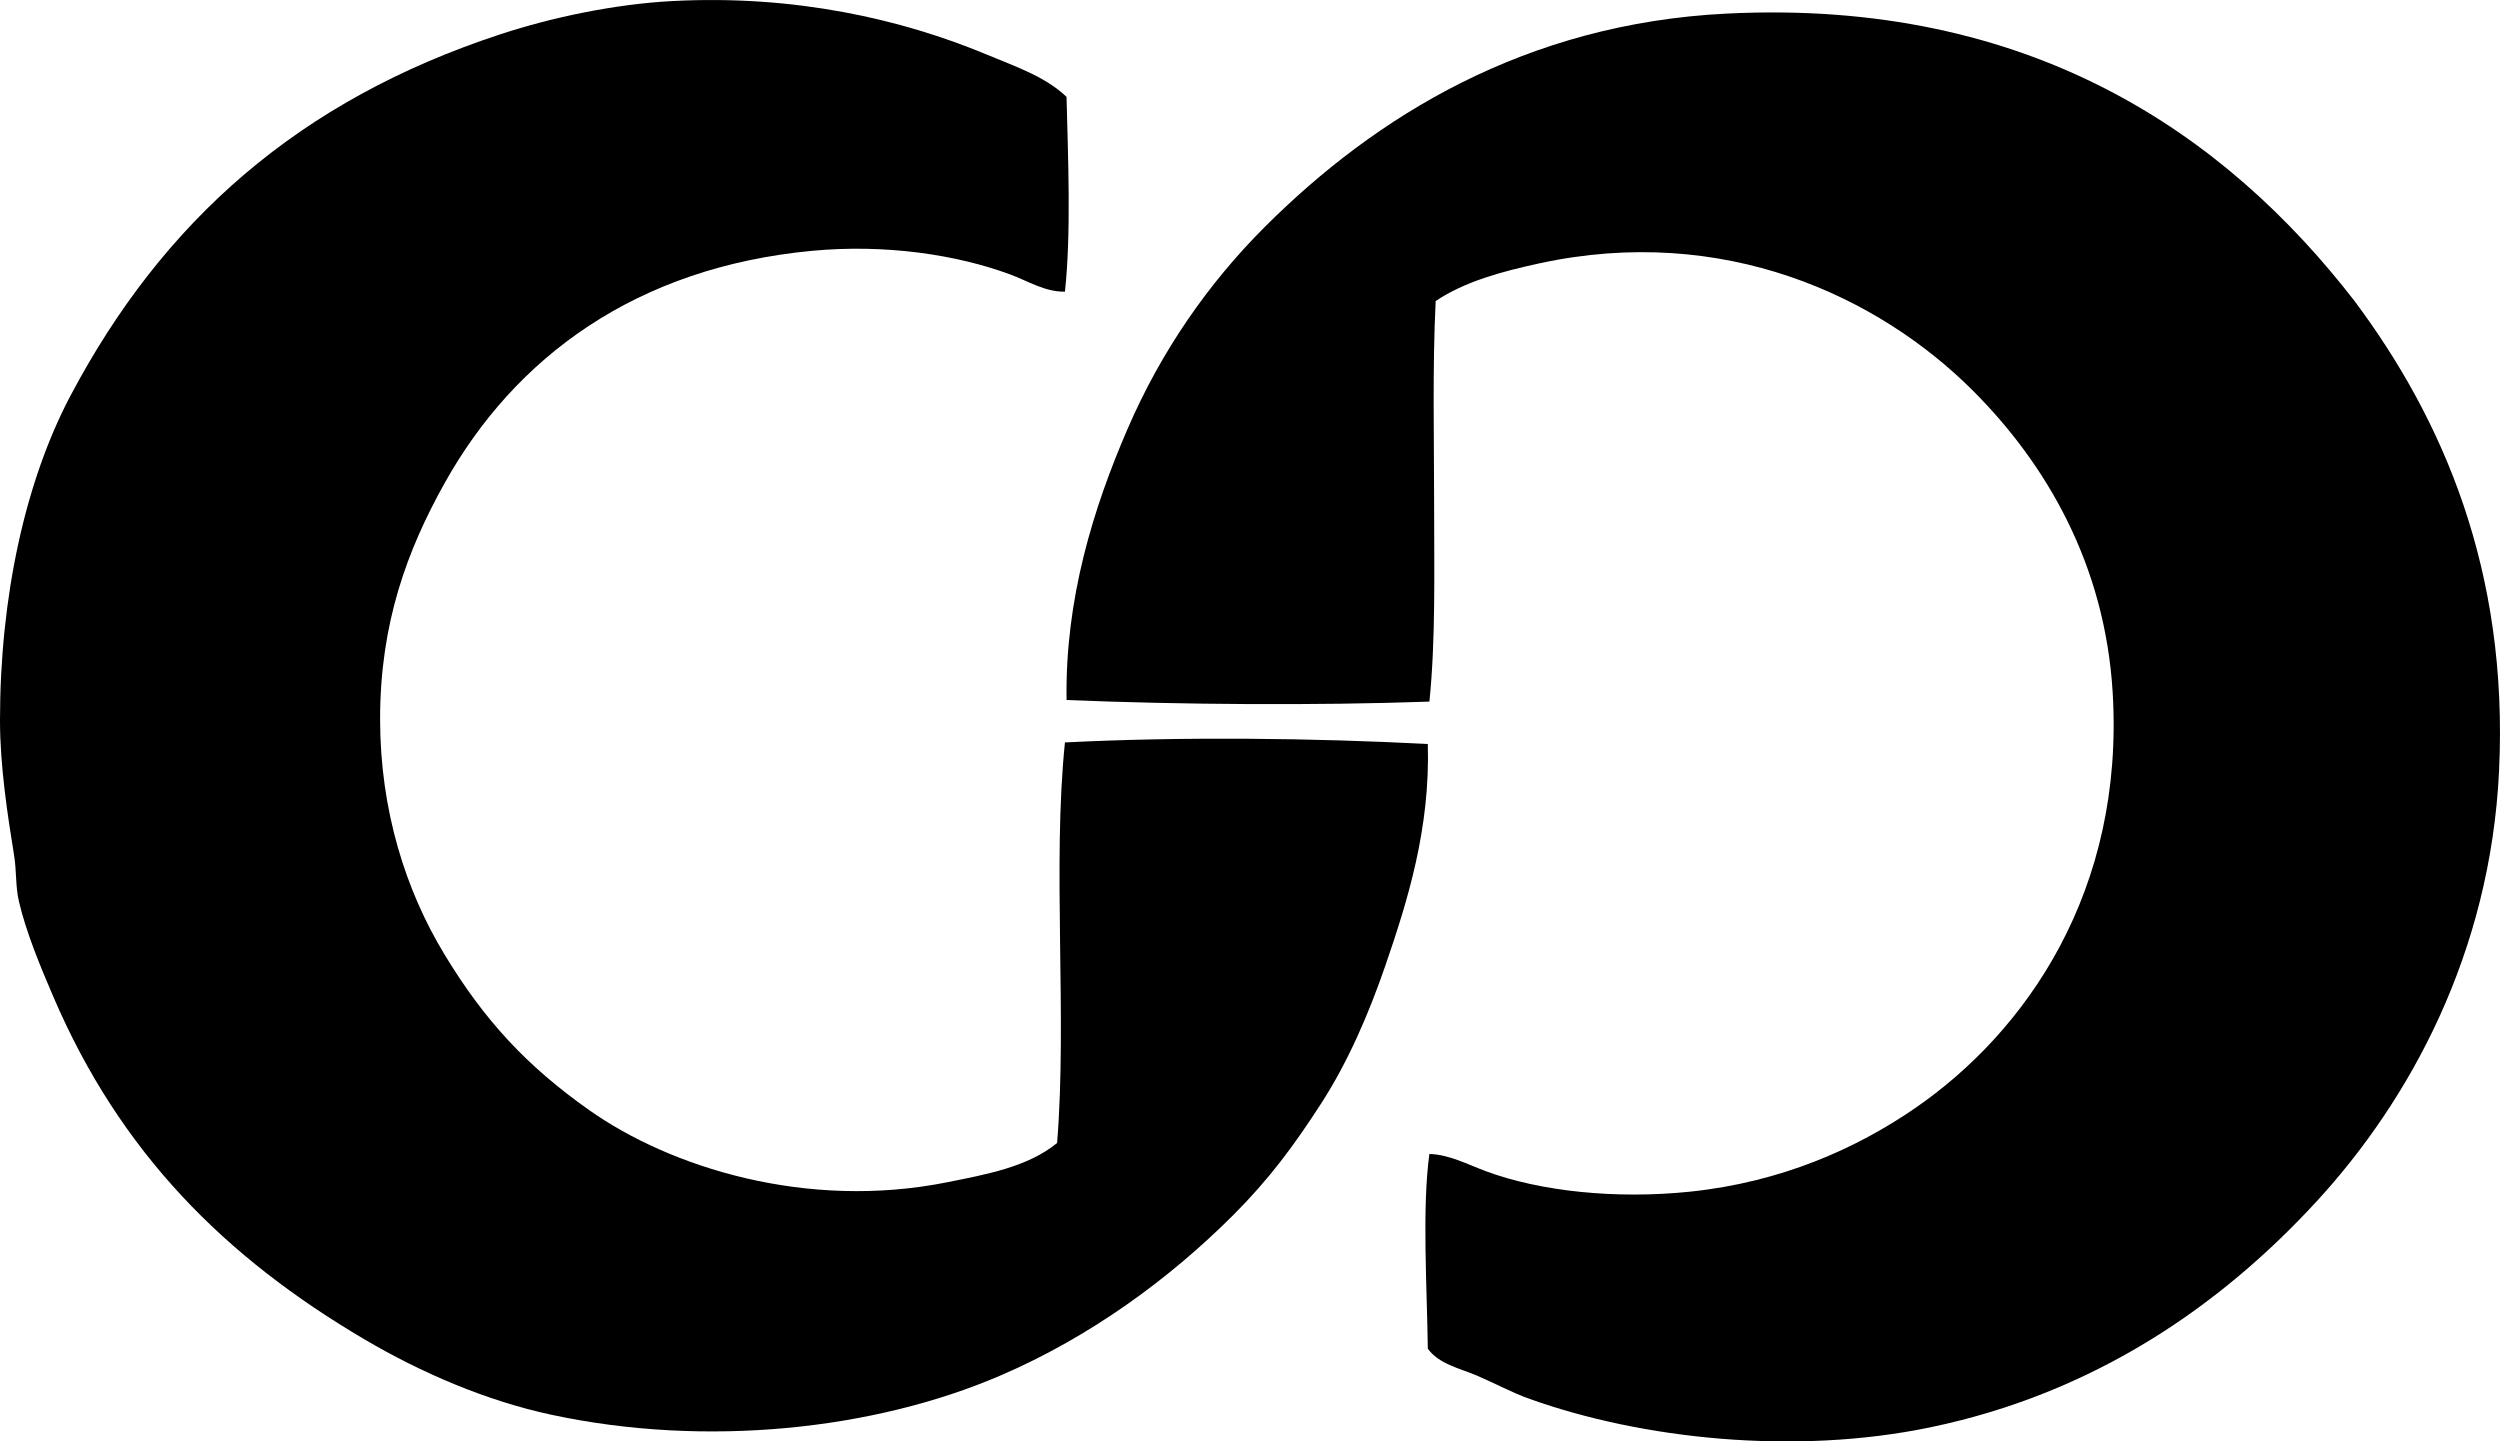 <svg enable-background="new 0 0 77.696 44.797" viewBox="0 0 77.696 44.797" xmlns="http://www.w3.org/2000/svg"><g clip-rule="evenodd" fill-rule="evenodd"><path d="m33.146 3.01c.048 1.894.146 4.241-.049 6.054-.614.015-1.161-.336-1.708-.537-1.66-.612-3.864-.947-6.151-.732-5.464.514-9.235 3.3-11.423 7.225-1.159 2.078-2.002 4.342-2.002 7.322 0 2.855.802 5.344 2.002 7.322 1.244 2.054 2.556 3.466 4.491 4.833 2.522 1.782 6.753 3.122 11.13 2.246 1.234-.247 2.515-.48 3.417-1.221.317-3.913-.152-8.613.244-12.448 3.646-.186 7.778-.136 11.277.049.078 2.62-.627 4.874-1.318 6.883-.519 1.508-1.162 2.997-2.001 4.296-.842 1.303-1.615 2.349-2.733 3.466-1.983 1.982-4.443 3.781-7.225 4.979-3.943 1.699-9.173 2.25-13.962 1.221-2.045-.439-4.065-1.316-5.809-2.344-4.326-2.546-7.584-5.79-9.666-10.642-.404-.941-.85-2.01-1.074-2.977-.105-.45-.071-.953-.147-1.416-.198-1.227-.439-2.767-.439-4.199 0-3.852.789-7.446 2.197-10.104 2.862-5.404 7.076-9.166 13.376-11.228 1.568-.514 3.521-.93 5.321-1.025 3.787-.201 7.115.556 9.763 1.659.88.367 1.833.688 2.489 1.318z"/><path d="m44.423 35.863c.625.021 1.178.322 1.757.537 1.703.631 4.056.873 6.346.635 2.843-.297 5.175-1.346 6.981-2.588 3.474-2.387 6.524-6.773 6.151-12.935-.24-3.968-2.062-7.091-4.345-9.373-2.934-2.933-7.75-5.196-13.473-3.954-1.171.254-2.319.565-3.222 1.171-.102 2.096-.048 4.226-.048 6.298 0 2.076.051 4.204-.146 6.151-3.511.124-7.711.097-11.277-.049-.05-3.127.829-5.964 1.904-8.445 1.041-2.404 2.5-4.502 4.247-6.249 3.468-3.467 8.129-6.327 14.352-6.639 9.441-.474 15.511 3.74 19.526 8.933 2.744 3.676 4.788 8.372 4.491 14.597-.27 5.67-2.777 10.236-5.663 13.376-2.992 3.255-6.907 5.967-12.009 7.029-4.23.881-8.973.361-12.448-.879-.568-.202-1.111-.5-1.66-.733-.538-.226-1.169-.356-1.513-.83-.024-1.906-.183-4.367.049-6.053z"/></g></svg>